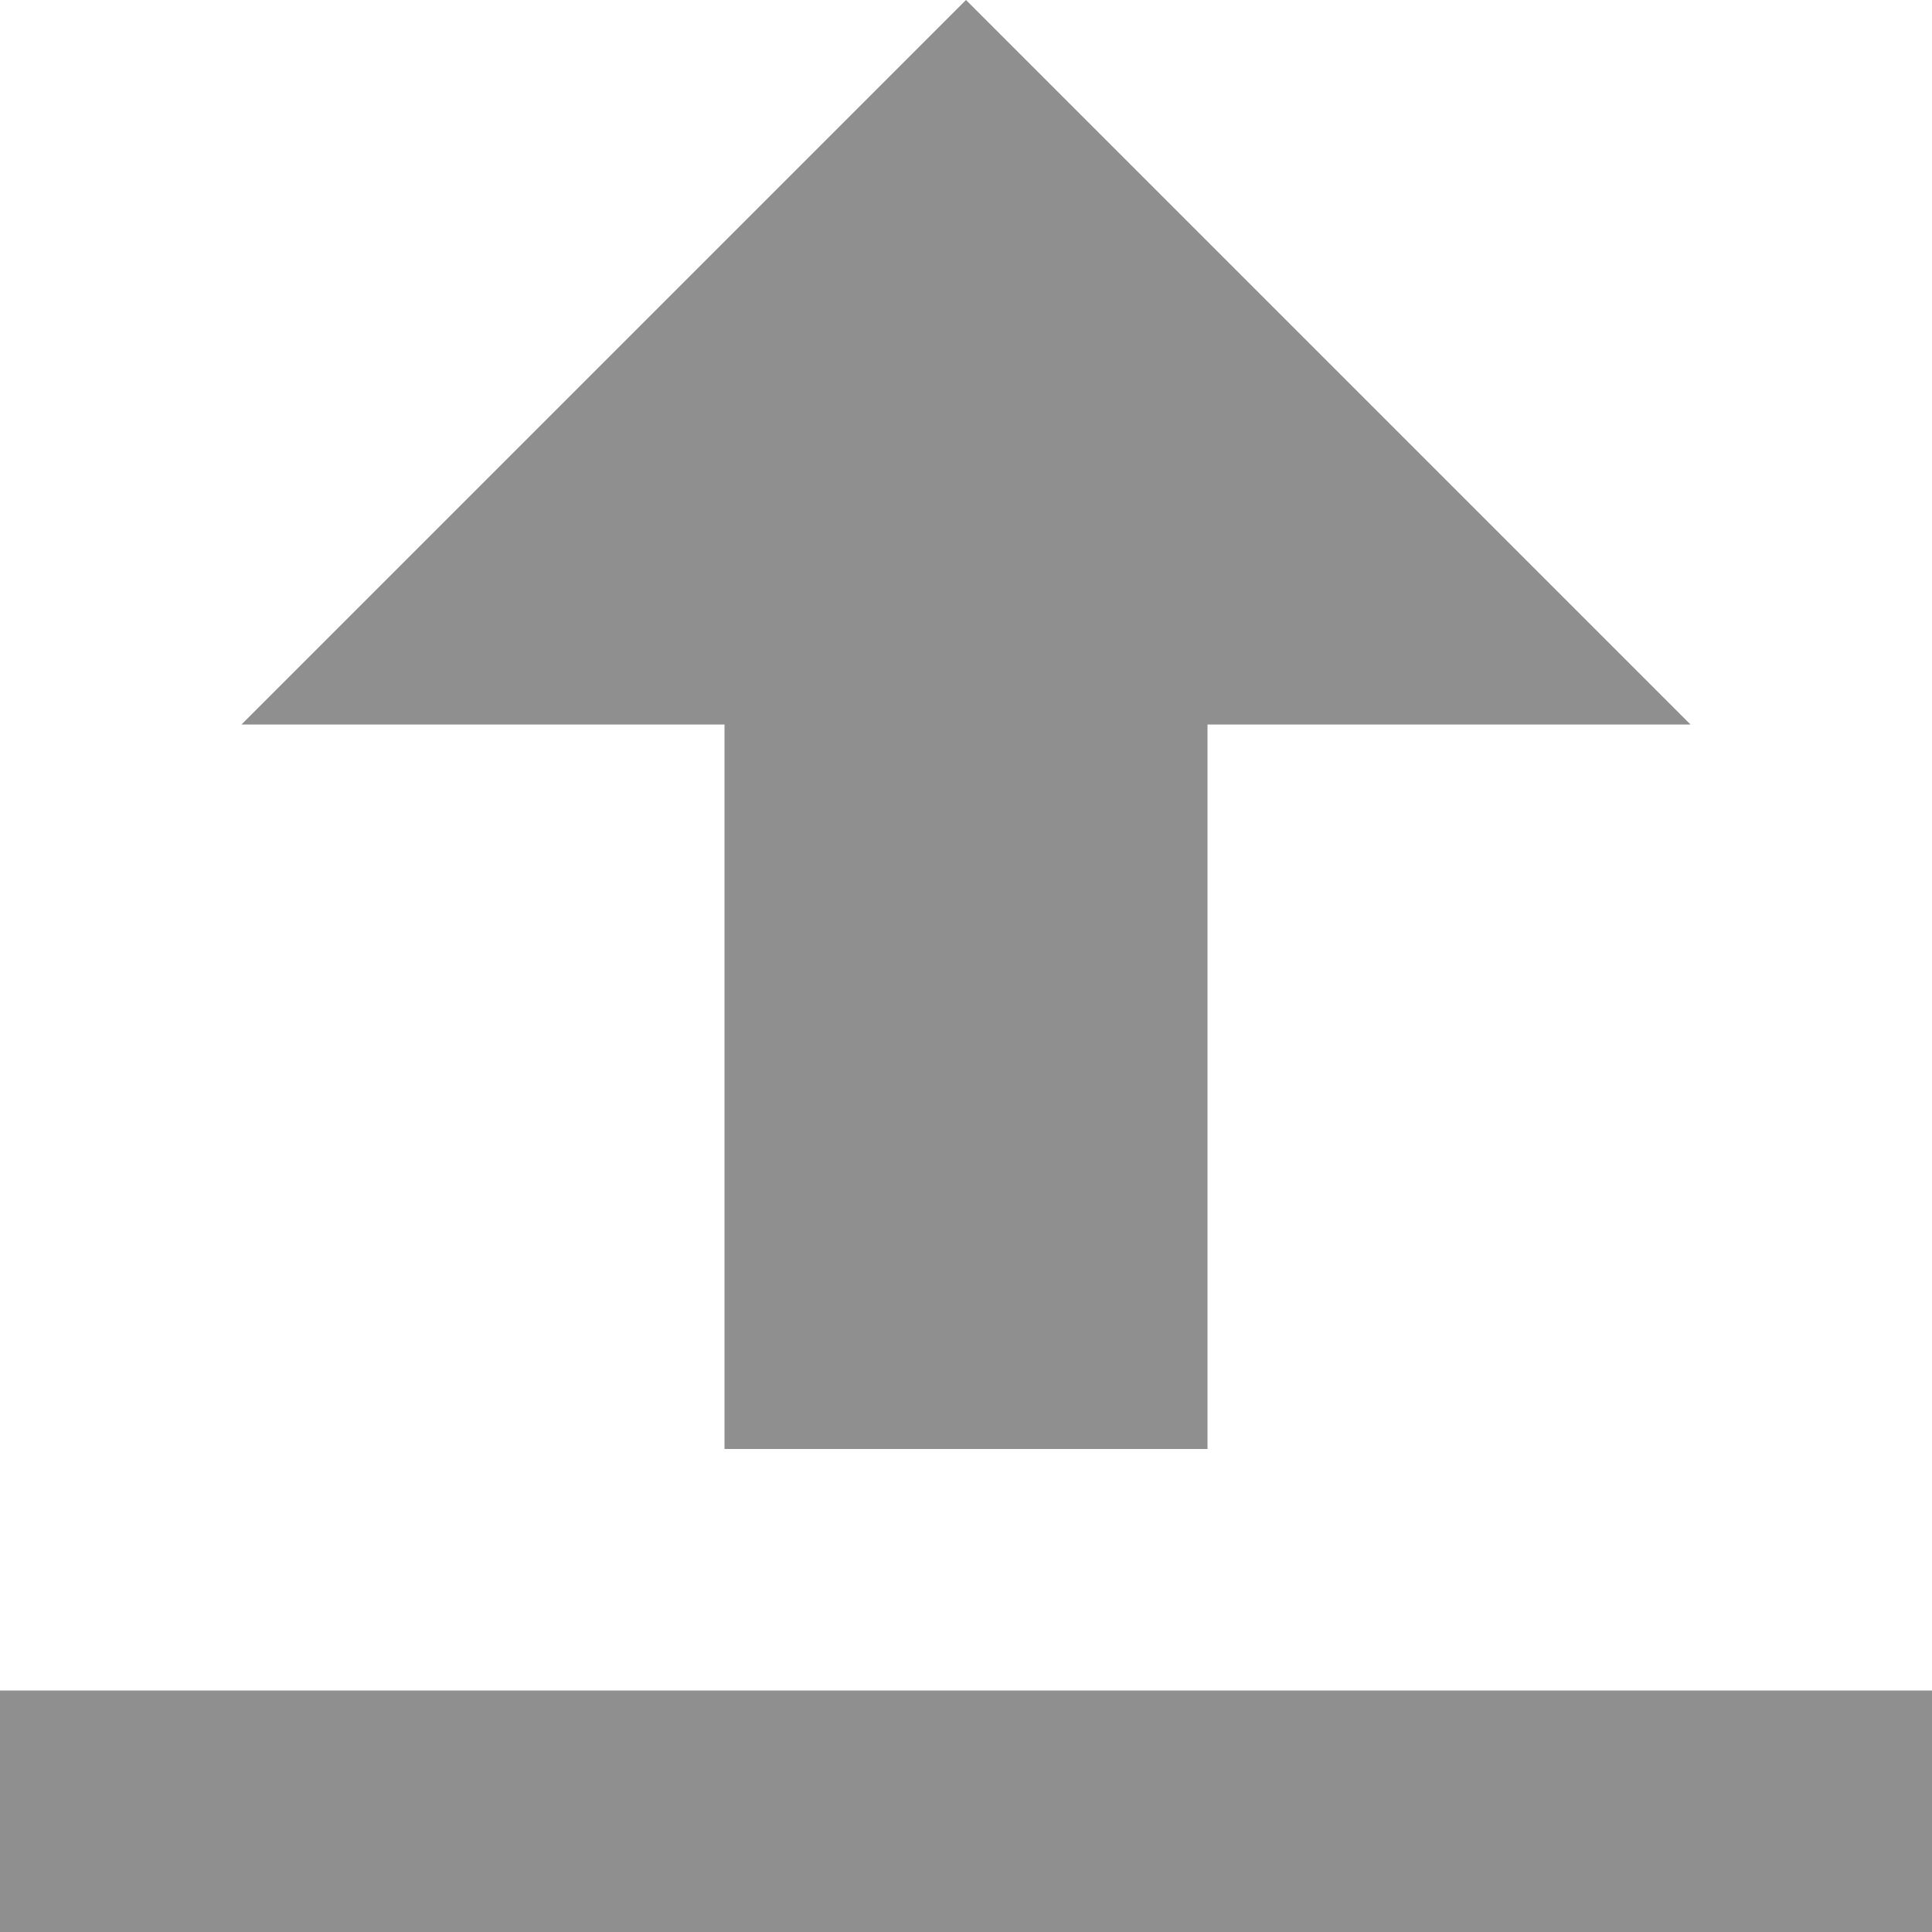 <?xml version="1.0" encoding="utf-8"?>
<!-- Generator: Adobe Illustrator 19.0.0, SVG Export Plug-In . SVG Version: 6.00 Build 0)  -->
<svg version="1.1" id="Layer_1" xmlns="http://www.w3.org/2000/svg" xmlns:xlink="http://www.w3.org/1999/xlink" x="0px" y="0px"
	 viewBox="1 -1 12 12" style="enable-background:new 1 -1 12 12;" xml:space="preserve">
<style type="text/css">
	.st0{fill:#8F8F8F;}
</style>
<path id="Icon_open-data-transfer-download" class="st0" d="M8.5,8V3.5h3L7-1L2.5,3.5h3V8H8.5z M1,9.5V11h12V9.5H1z"/>
</svg>
